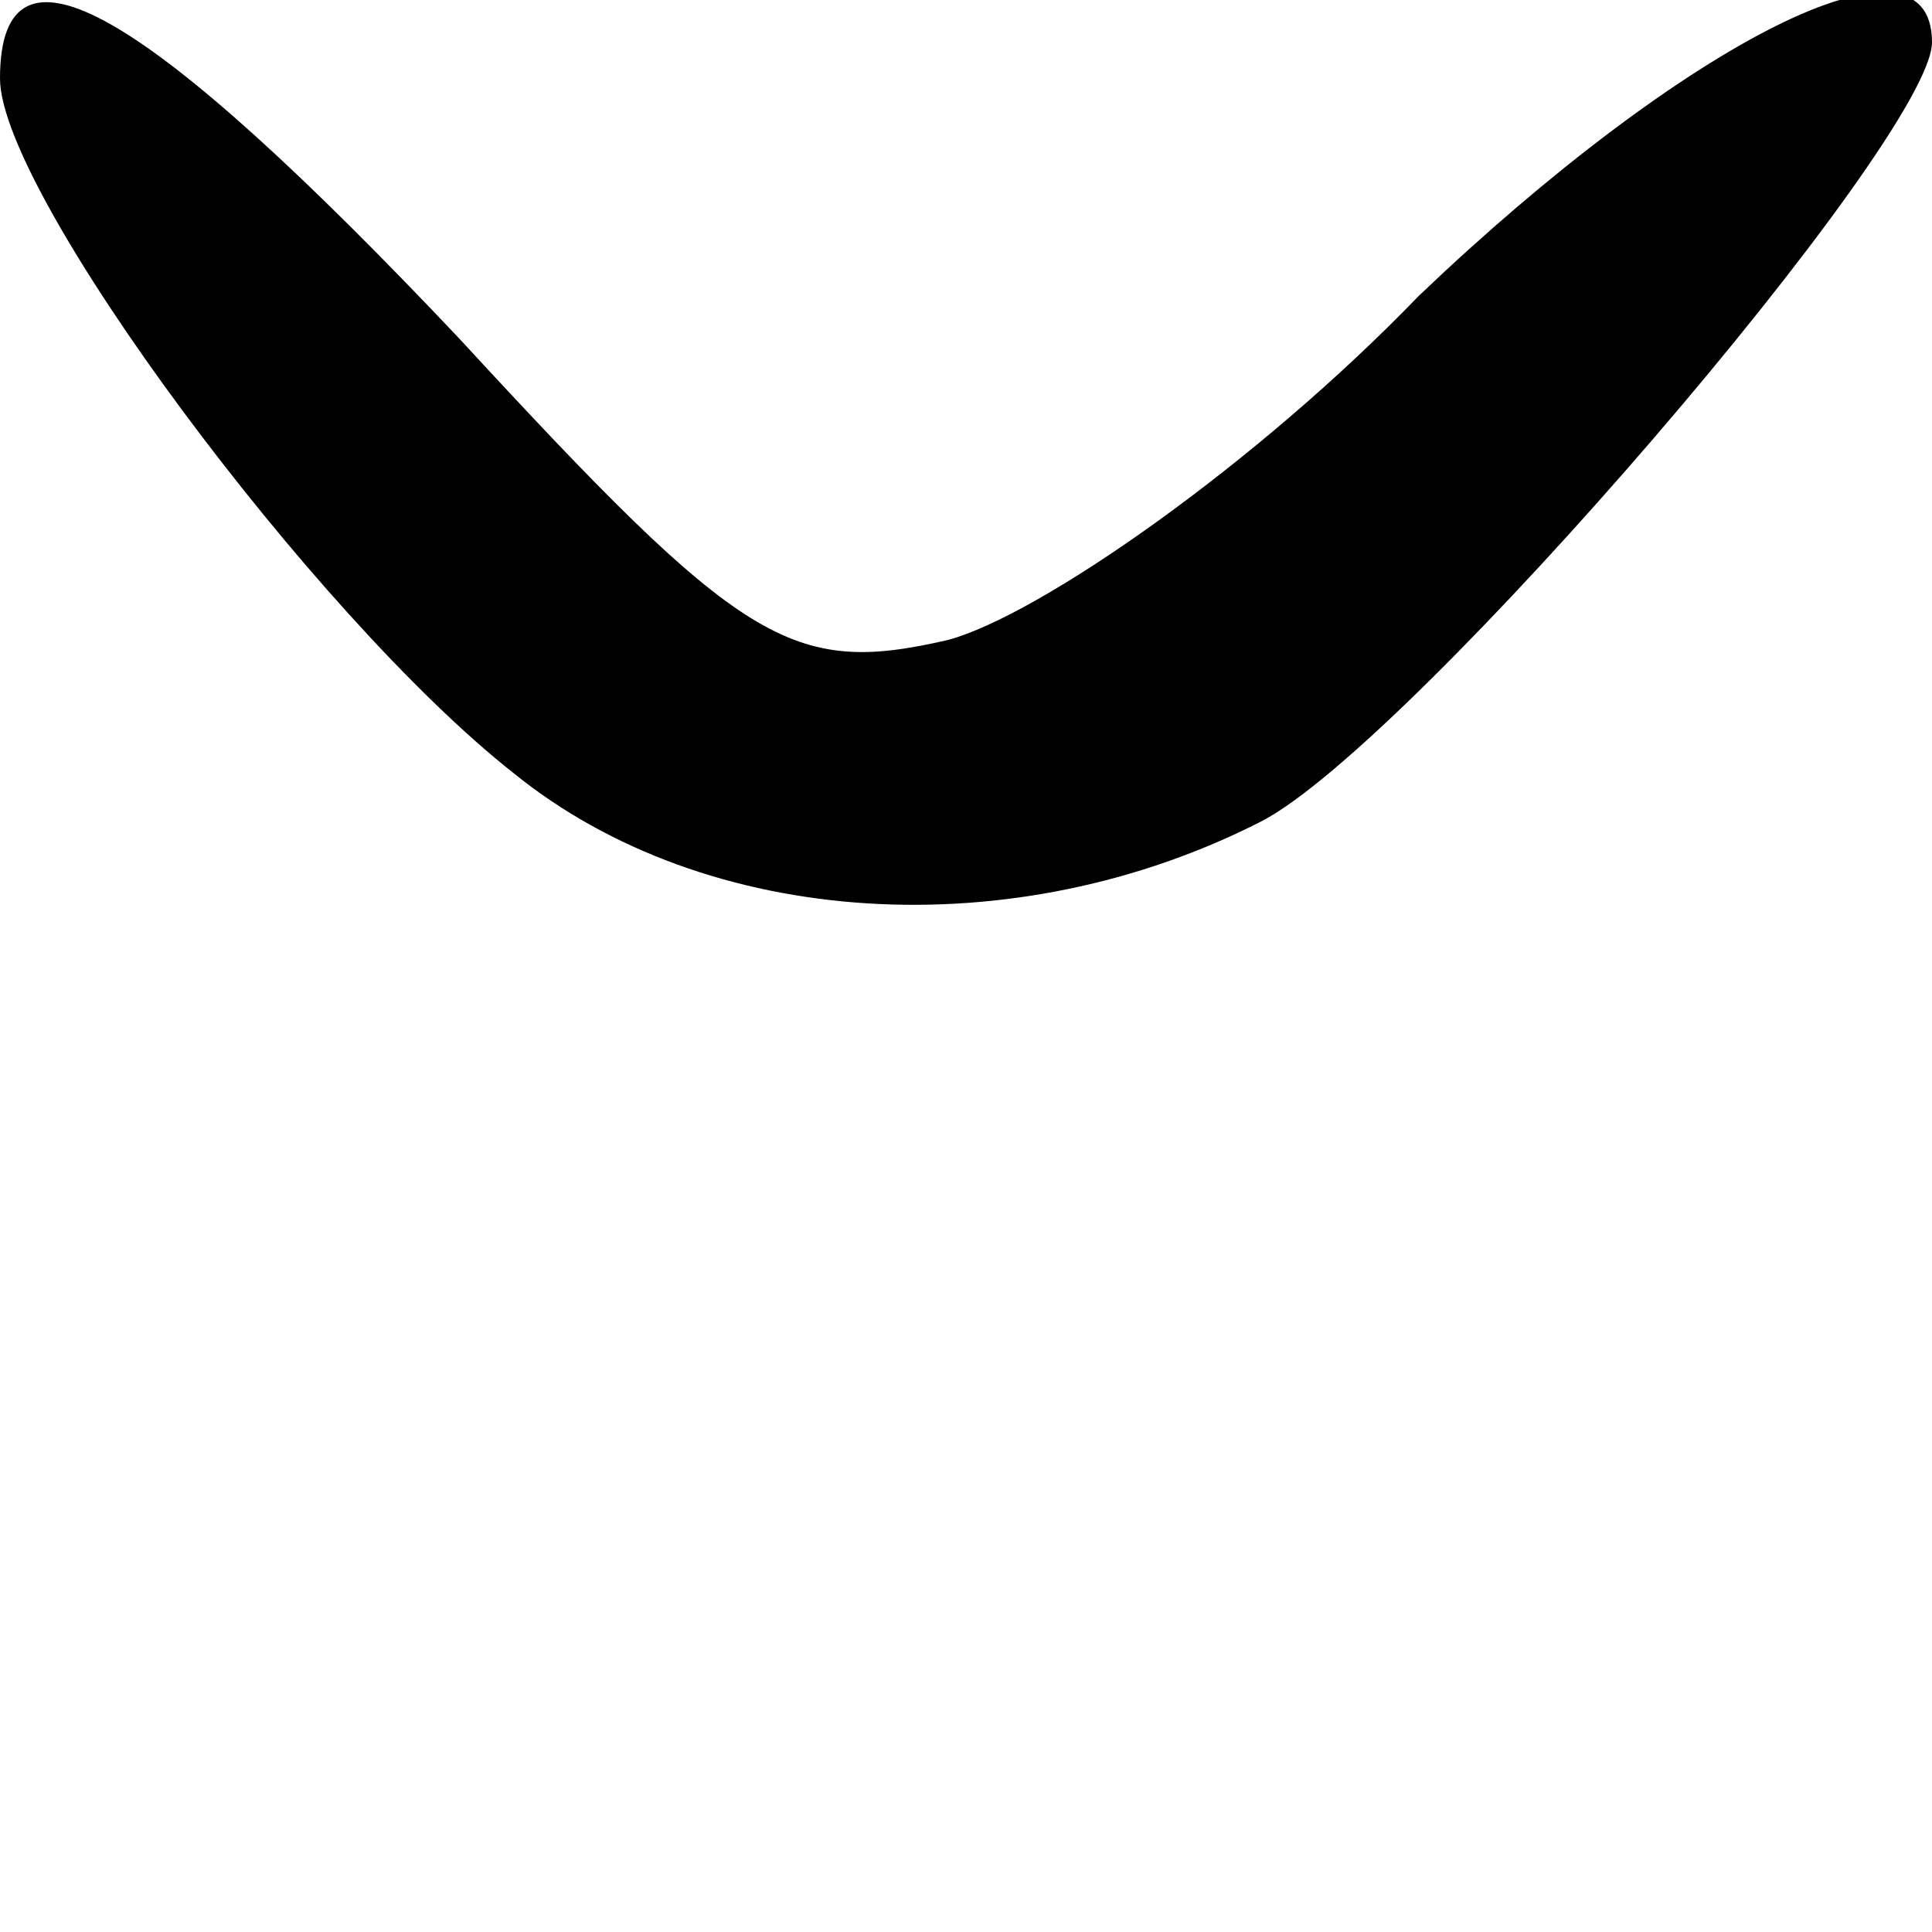 <?xml version="1.0" standalone="no"?>
<!DOCTYPE svg PUBLIC "-//W3C//DTD SVG 20010904//EN"
 "http://www.w3.org/TR/2001/REC-SVG-20010904/DTD/svg10.dtd">
<svg version="1.0" xmlns="http://www.w3.org/2000/svg"
 width="32pt" height="32pt" viewBox="0 0 32 32"
 preserveAspectRatio="xMidYMid meet">
<g transform="translate(0,32) scale(0.1,-0.1)"
fill="#000000" stroke="none">
<path fill="#000000" stroke="none" d="M0 307 c0 -19 52 -89 85 -115 32 -26
83 -29 124 -8 25 13 111 113 111 129 0 21 -41 0 -85 -42 -27 -28 -63 -53 -78
-57 -26 -6 -34 -1 -81 50 -52 55 -76 69 -76 43z"/>
</g>
</svg>
